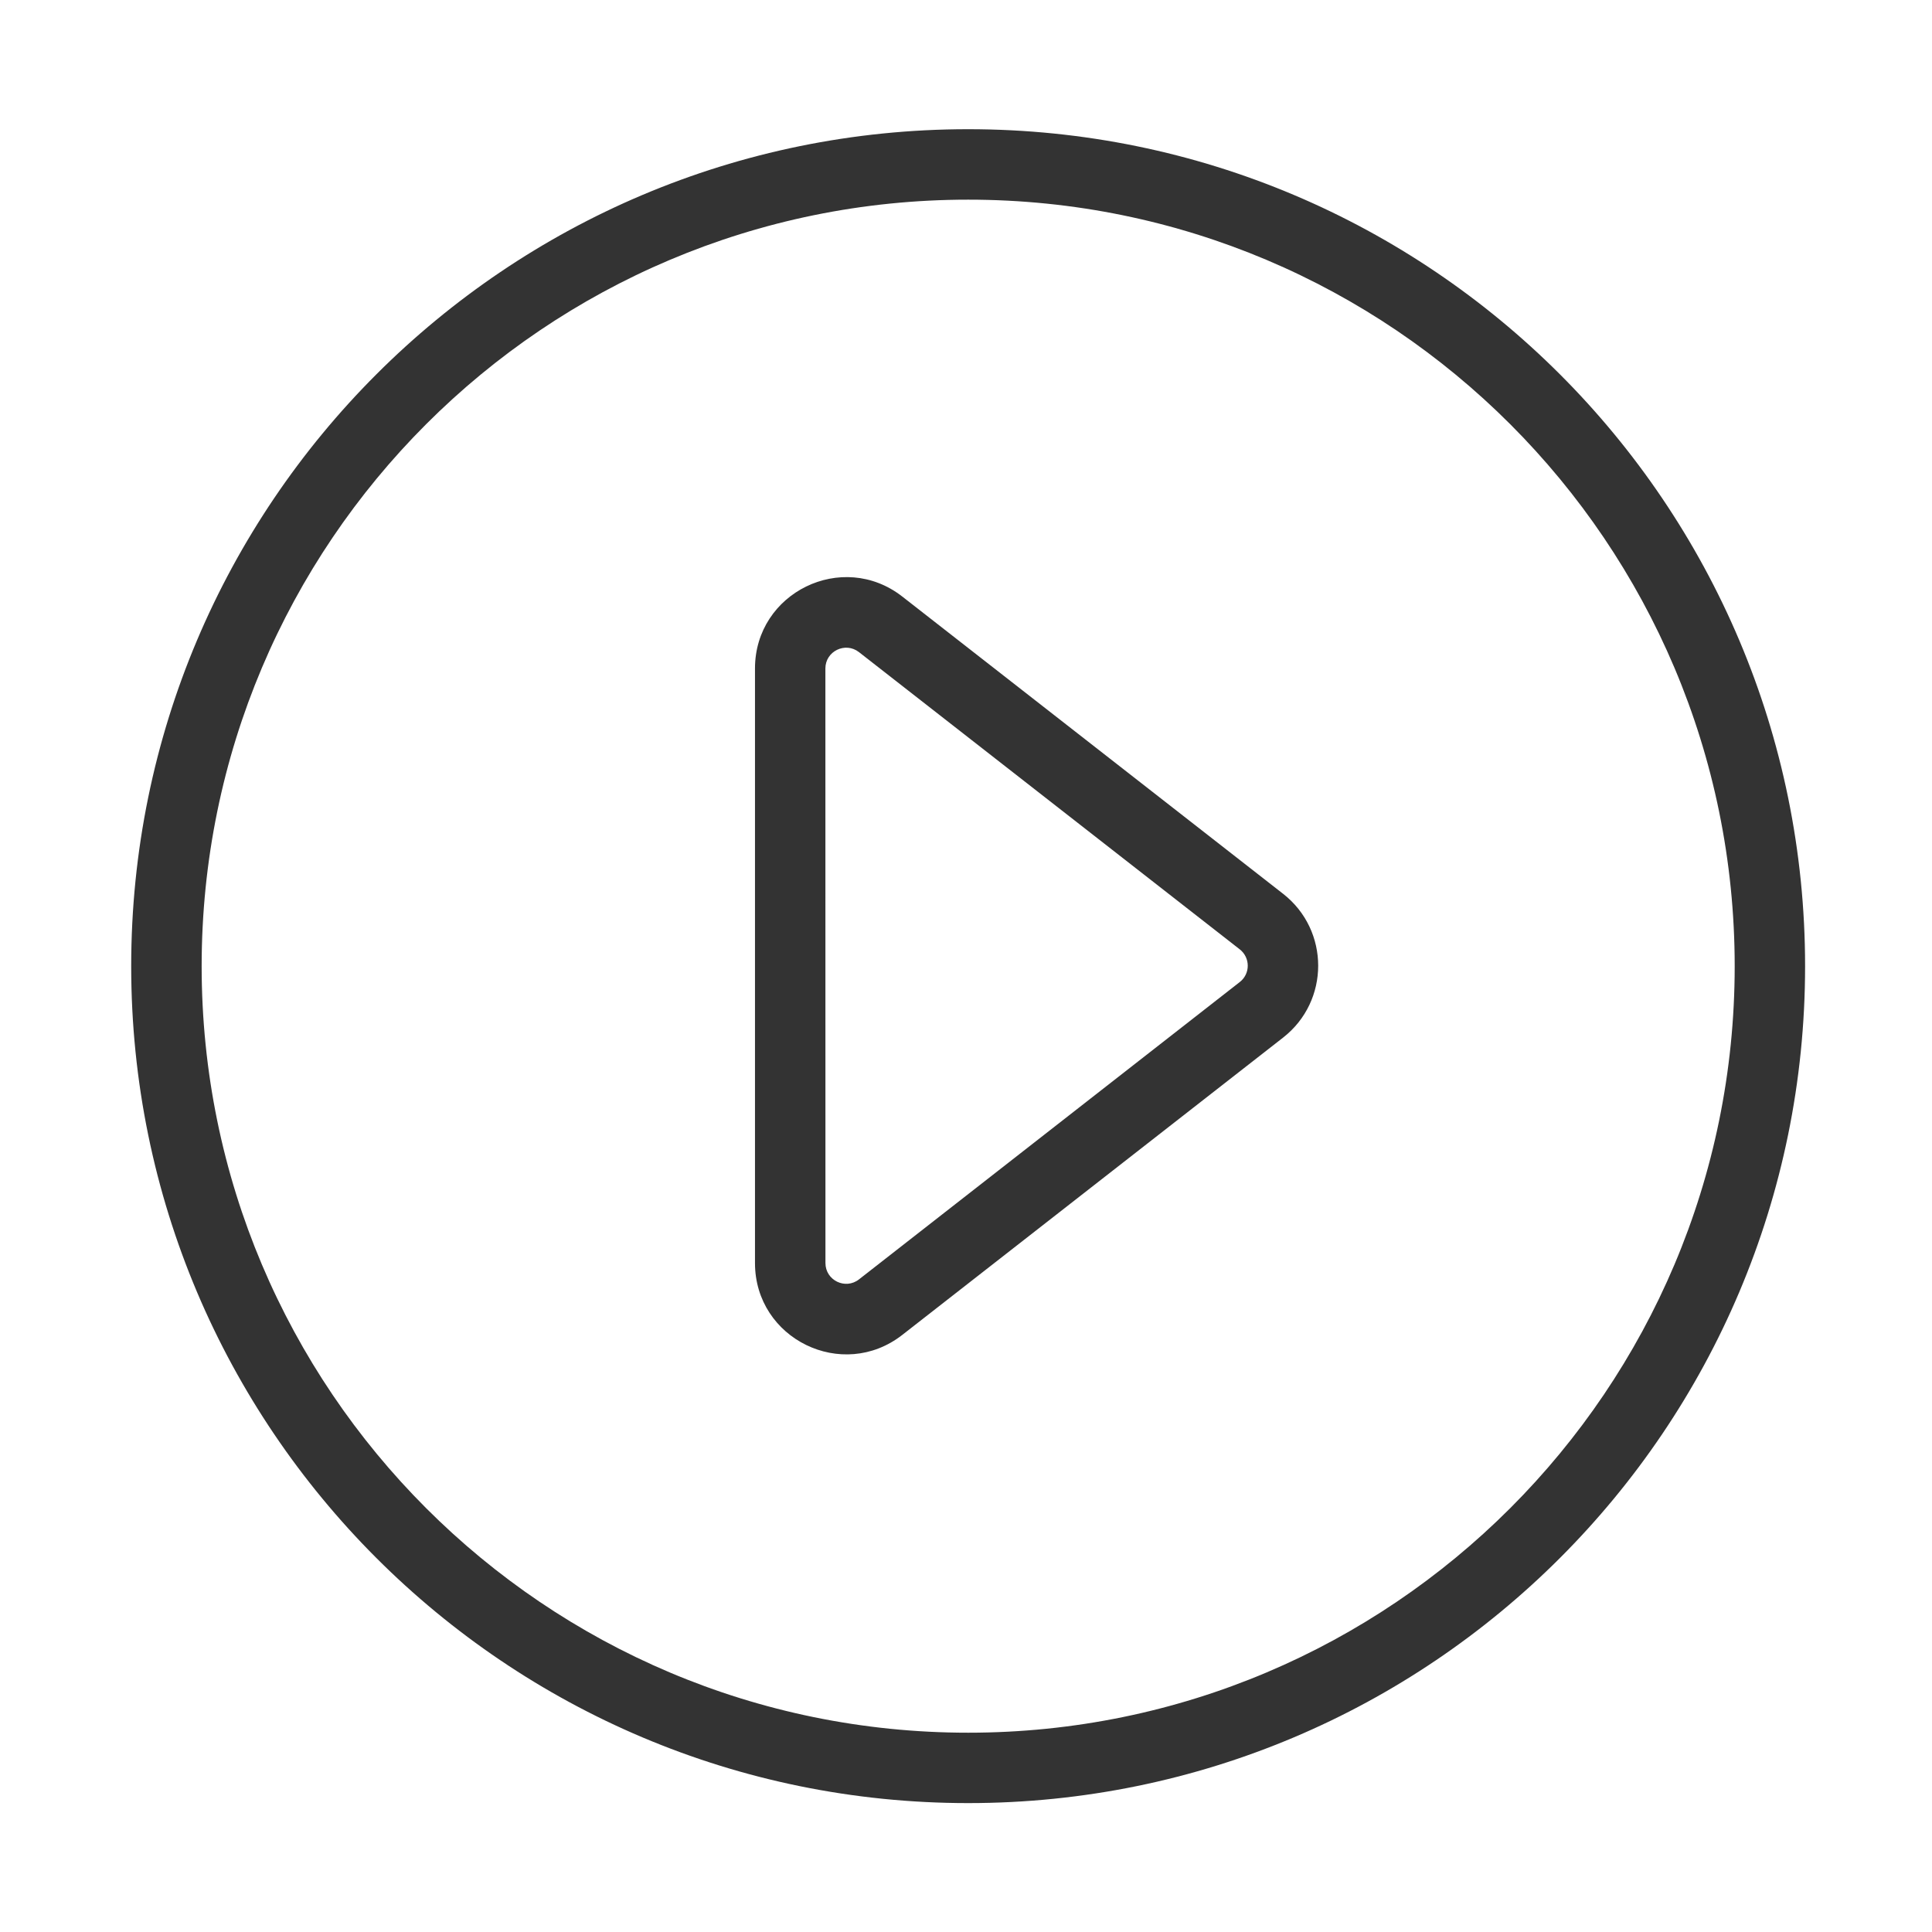 <?xml version="1.0" encoding="UTF-8"?>
<svg width="32px" height="32px" viewBox="0 0 32 32" version="1.1" xmlns="http://www.w3.org/2000/svg" xmlns:xlink="http://www.w3.org/1999/xlink">
    <!-- Generator: Sketch 42 (36781) - http://www.bohemiancoding.com/sketch -->
    <title>play</title>
    <desc>Created with Sketch.</desc>
    <defs></defs>
    <g id="Page-2" stroke="none" stroke-width="1" fill="none" fill-rule="evenodd">
        <g id="play" fill-rule="nonzero" fill="#333333">
            <g id="Group-19" transform="translate(2, 2)">
                <path d="M14.036,27.865 C6.38,27.865 0.173,21.659 0.173,14.003 C0.173,6.347 6.38,0.14 14.036,0.14 C21.692,0.14 27.898,6.347 27.898,14.003 C27.898,21.659 21.692,27.865 14.036,27.865 Z M14.036,26.699 C21.048,26.699 26.732,21.015 26.732,14.003 C26.732,6.991 21.048,1.307 14.036,1.307 C7.024,1.307 1.34,6.991 1.34,14.003 C1.34,21.015 7.024,26.699 14.036,26.699 Z" id="Oval"></path>
                <path d="M19.252,12.804 C20.027,13.409 20.027,14.581 19.252,15.186 L12.945,20.11 C11.953,20.885 10.505,20.178 10.505,18.92 L10.505,9.072 C10.505,7.814 11.953,7.107 12.945,7.881 L19.252,12.804 Z M12.227,8.801 C12.001,8.625 11.671,8.786 11.671,9.072 L11.672,18.92 C11.672,19.206 12.001,19.367 12.227,19.191 L18.534,14.266 C18.711,14.129 18.711,13.862 18.534,13.724 L12.227,8.801 Z" id="Shape"></path>
            </g>
        </g>
    </g>
</svg>